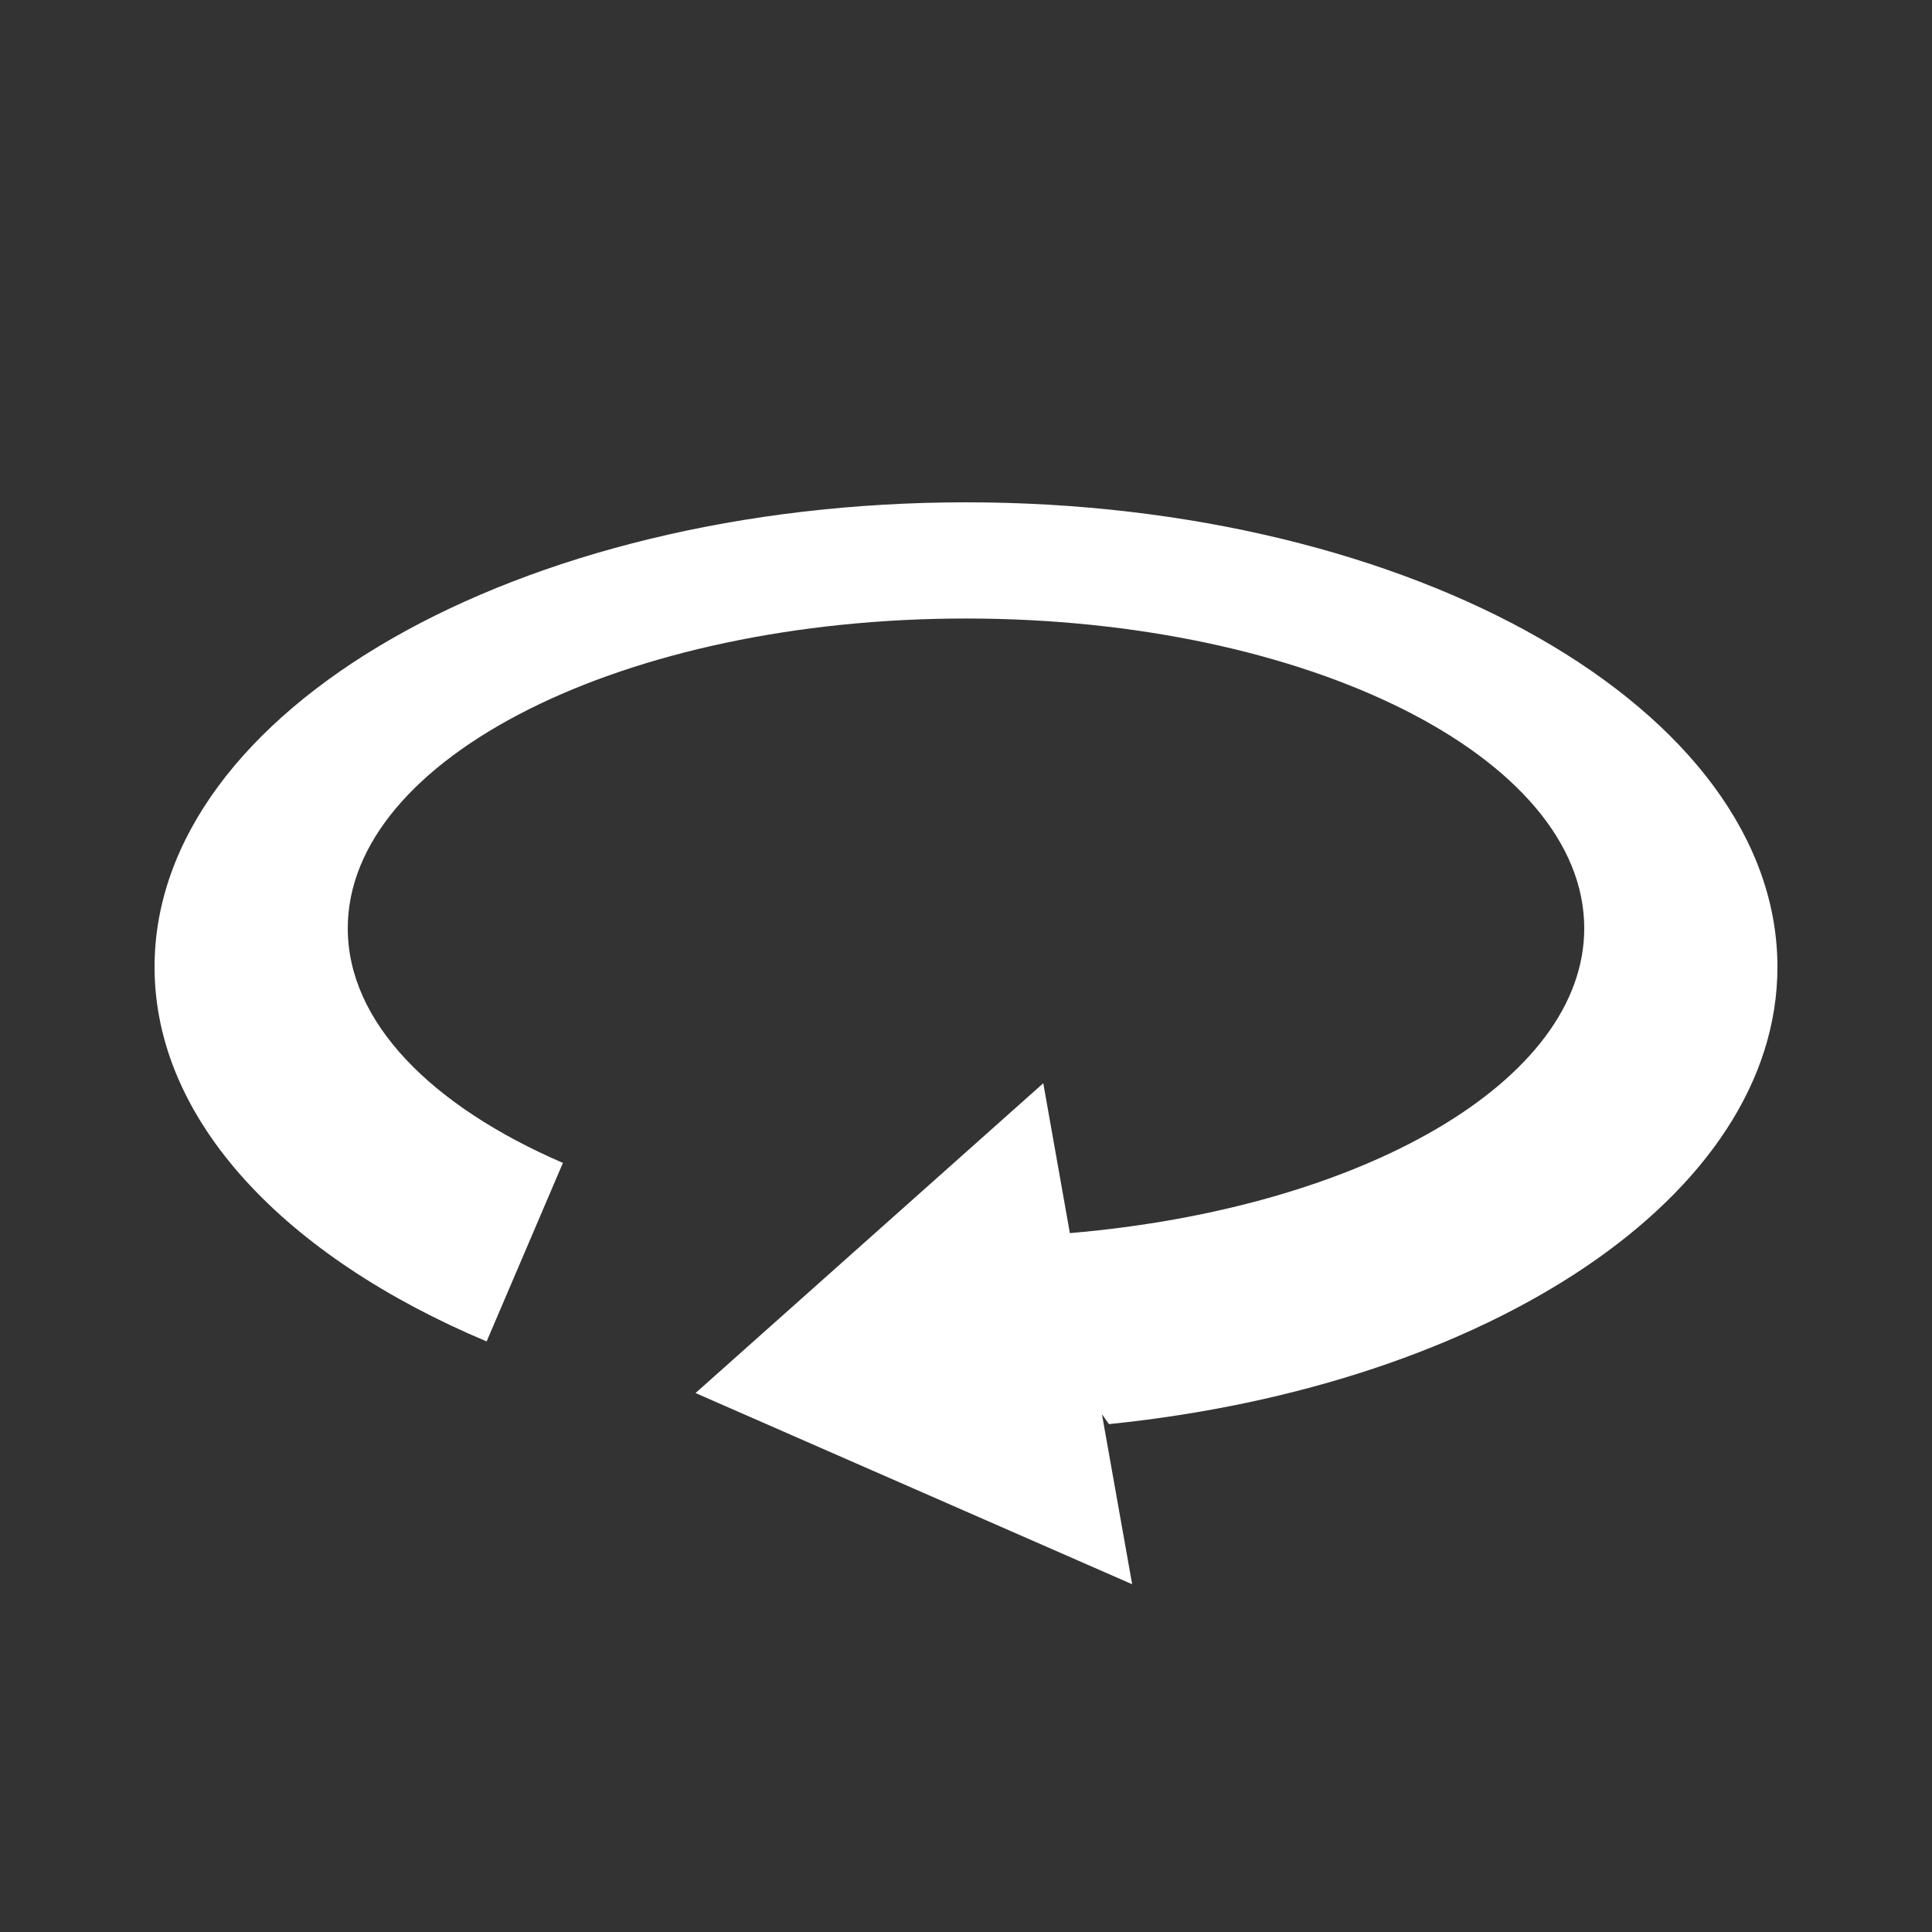 <svg xmlns="http://www.w3.org/2000/svg" width="50" height="50" viewBox="0 0 50 50">
  <rect x="0" y="0" width="50" height="50" fill="#333333" stroke="none"/>
  <defs>
    <style>
      .cls-1 {
        fill: #fff;
        fill-rule: evenodd;
      }
    </style>
  </defs>
  <path id="Ellipse_1_copy" data-name="Ellipse 1 copy" class="cls-1" d="M28.7,36.856L28.518,36.6,29.3,41,18,36.052l9-8.018,0.688,3.879C35.24,31.271,41,27.992,41,24.025c0-4.428-7.163-8.018-16-8.018S9,19.6,9,24.025c0,2.429,2.164,4.6,5.568,6.071l-1.974,4.62C7.392,32.526,4,29.008,4,25.027,4,18.385,13.4,13,25,13s21,5.385,21,12.027C46,30.945,38.529,35.854,28.7,36.856Z"/>
</svg>
